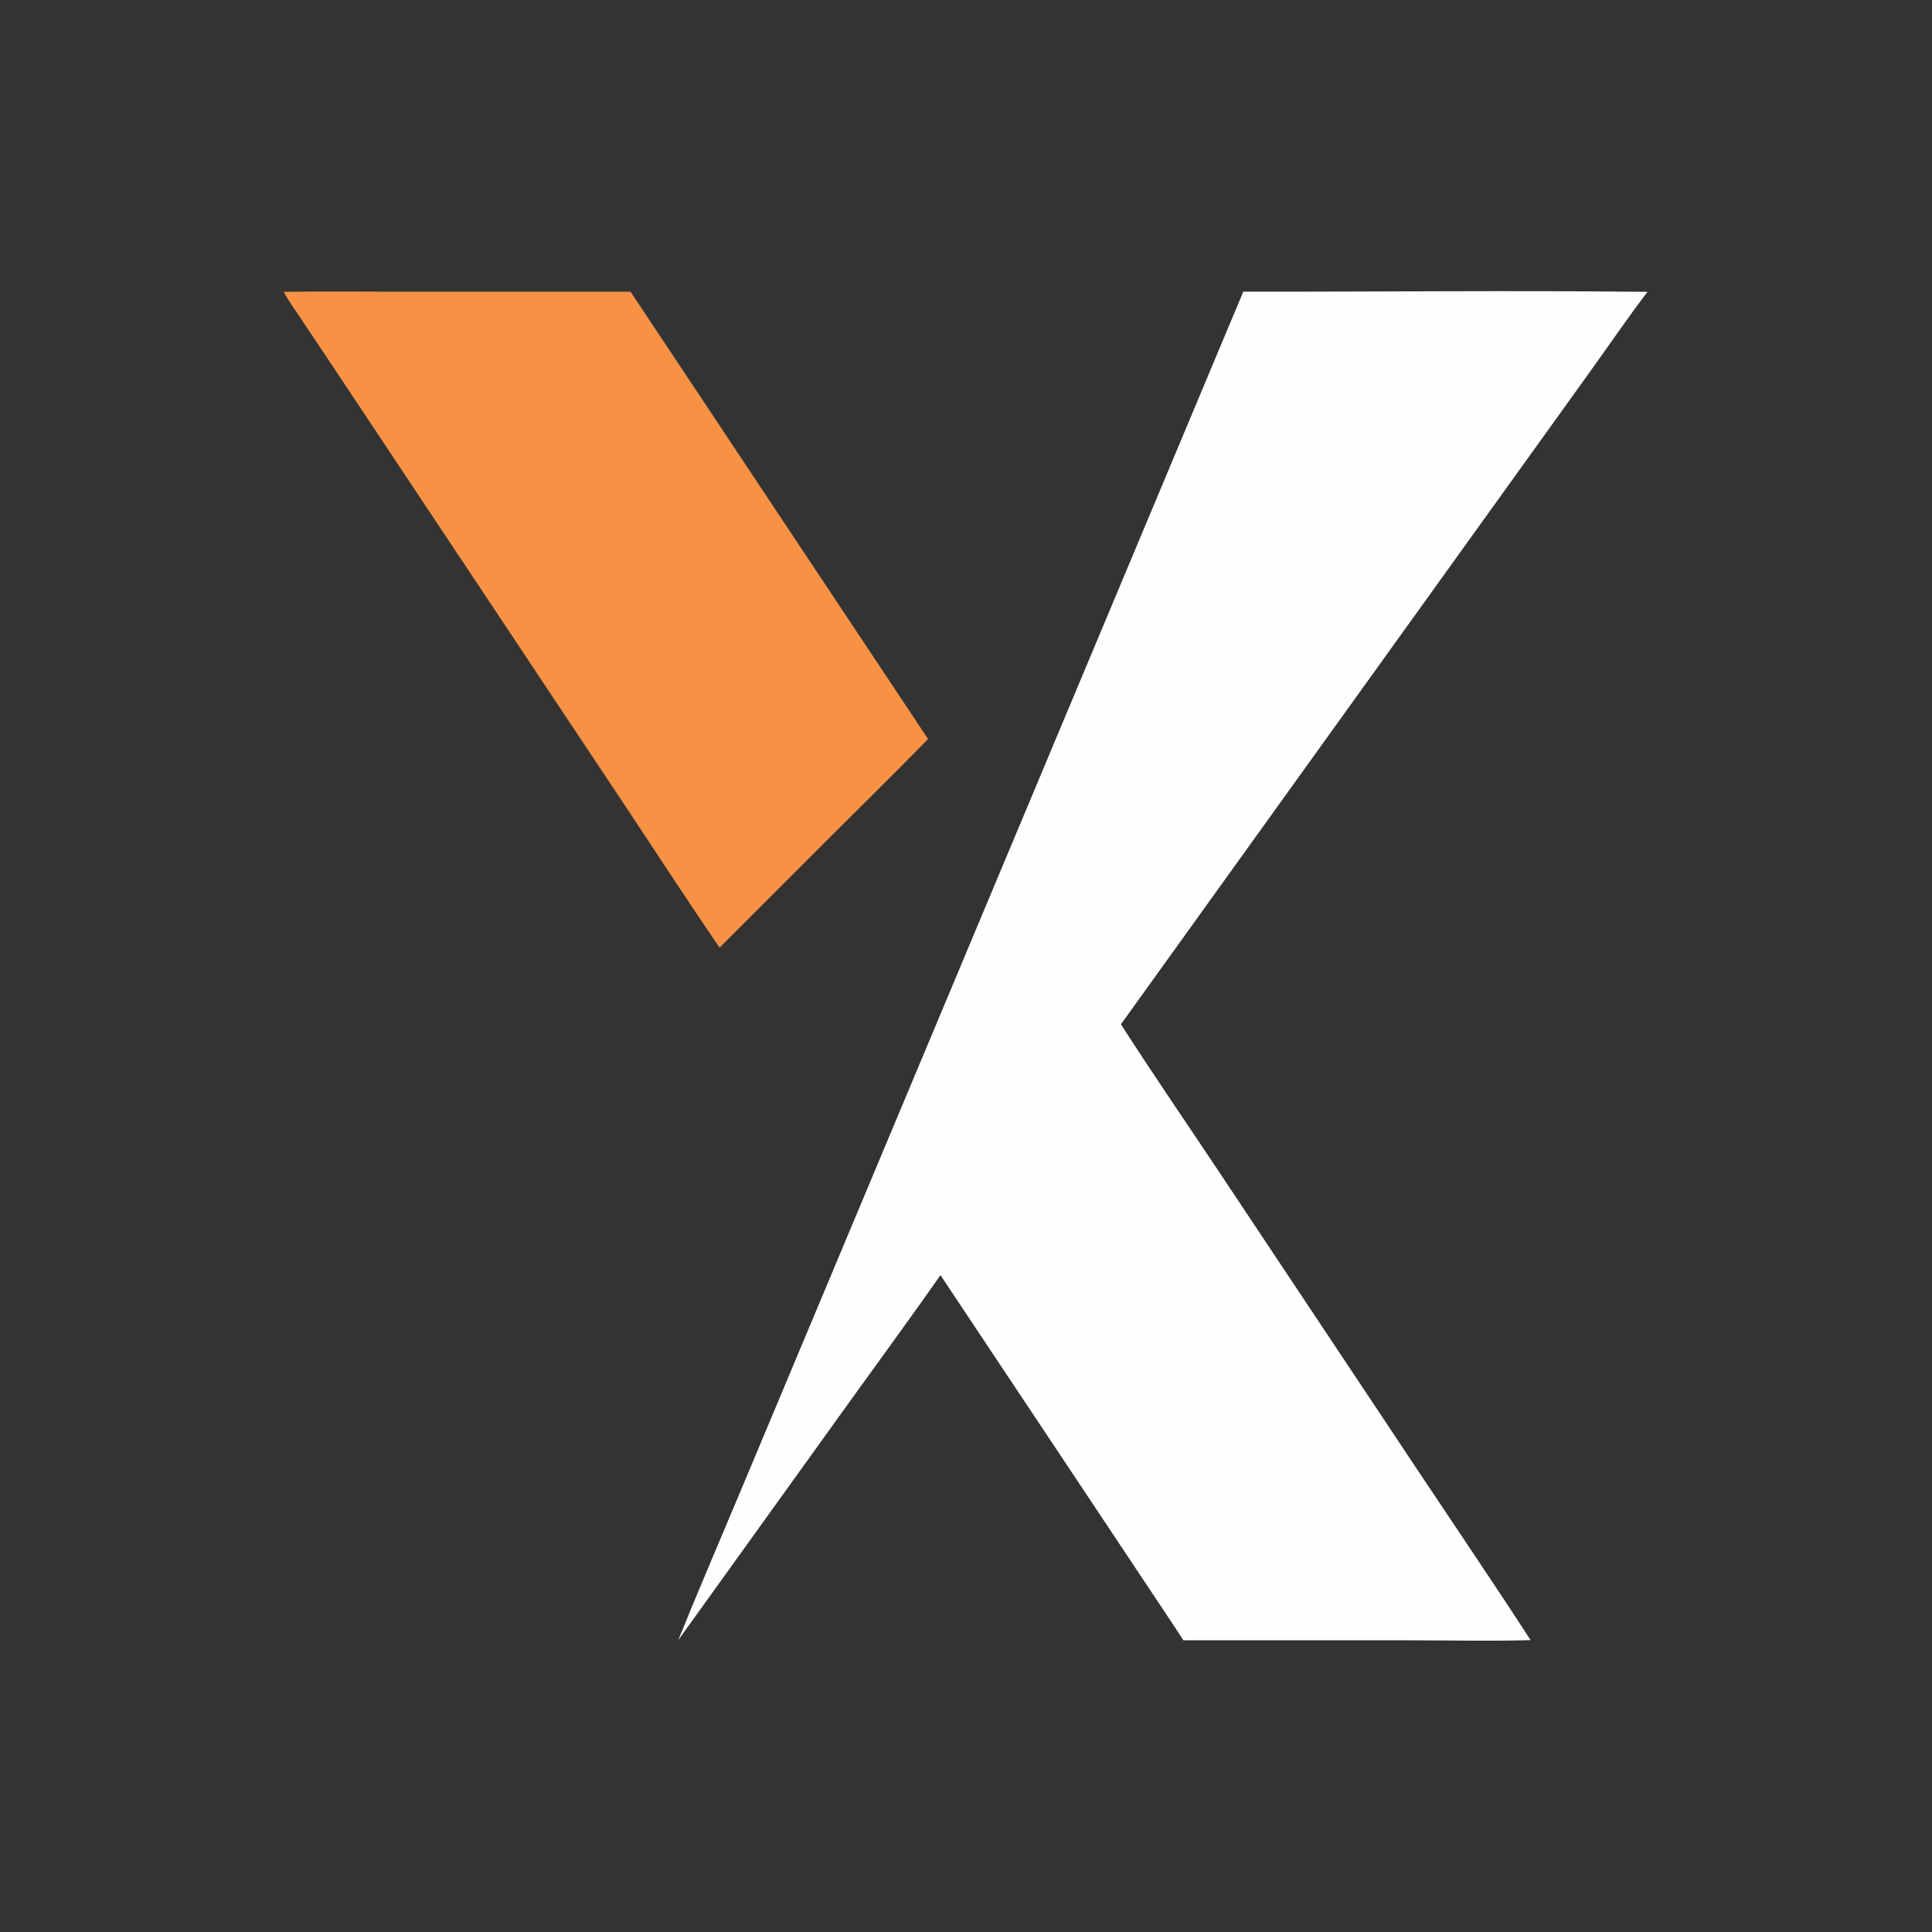 <?xml version="1.0" encoding="UTF-8" standalone="no"?>
<svg
   width="1000"
   height="1000"
   viewBox="0 0 1000 1000"
   version="1.1"
   id="svg3"
   sodipodi:docname="oxocode-logo.svg"
   inkscape:version="1.4.2 (f4327f4, 2025-05-13)"
   xmlns:inkscape="http://www.inkscape.org/namespaces/inkscape"
   xmlns:sodipodi="http://sodipodi.sourceforge.net/DTD/sodipodi-0.dtd"
   xmlns="http://www.w3.org/2000/svg"
   xmlns:svg="http://www.w3.org/2000/svg">
  <rect x="0" y="0" width="1000" height="1000" fill="#333333" stroke="none"/>
  <defs
     id="defs3" />
  <sodipodi:namedview
     id="namedview3"
     pagecolor="#ffffff"
     bordercolor="#000000"
     borderopacity="0.25"
     inkscape:showpageshadow="2"
     inkscape:pageopacity="0.0"
     inkscape:pagecheckerboard="0"
     inkscape:deskcolor="#d1d1d1"
     inkscape:zoom="0.807"
     inkscape:cx="499.38042"
     inkscape:cy="500"
     inkscape:window-width="2560"
     inkscape:window-height="1009"
     inkscape:window-x="-8"
     inkscape:window-y="-8"
     inkscape:window-maximized="1"
     inkscape:current-layer="svg3" />
  <path
     fill="#FEFEFE"
     d="M643.528 150.953C712.986 151.082 783.363 150.249 852.724 151.067C842.665 164.266 831.904 179.985 822.125 193.591L762.043 277.183L580.182 530.179C596.658 555.843 614.76 582.168 631.703 607.622L735.161 763.038C754.147 791.547 773.635 820.237 792.253 848.929C772.5 849.516 750.285 849.025 730.382 849.027L612.539 849.02C609.293 843.94 605.786 838.776 602.457 833.729L486.792 660.022C471.715 681.579 455.736 703.3 440.359 724.695L351.045 848.954C361.595 822.901 372.908 796.6 383.792 770.638L444.05 626.896L643.528 150.953Z"
     id="path2" />
  <path
     fill="#F79245"
     d="M146.81 151.05C167.406 150.732 188.652 150.988 209.289 150.987L326.375 150.991L480.38 382.533C462.681 400.679 444.072 418.86 426.112 436.823L372.458 490.494C355.489 465.694 338.685 439.792 322.009 414.733L222.824 265.669L171.44 188.402L155.889 165.135C153.151 161.039 149.027 155.225 146.81 151.05Z"
     id="path3" />
</svg>
